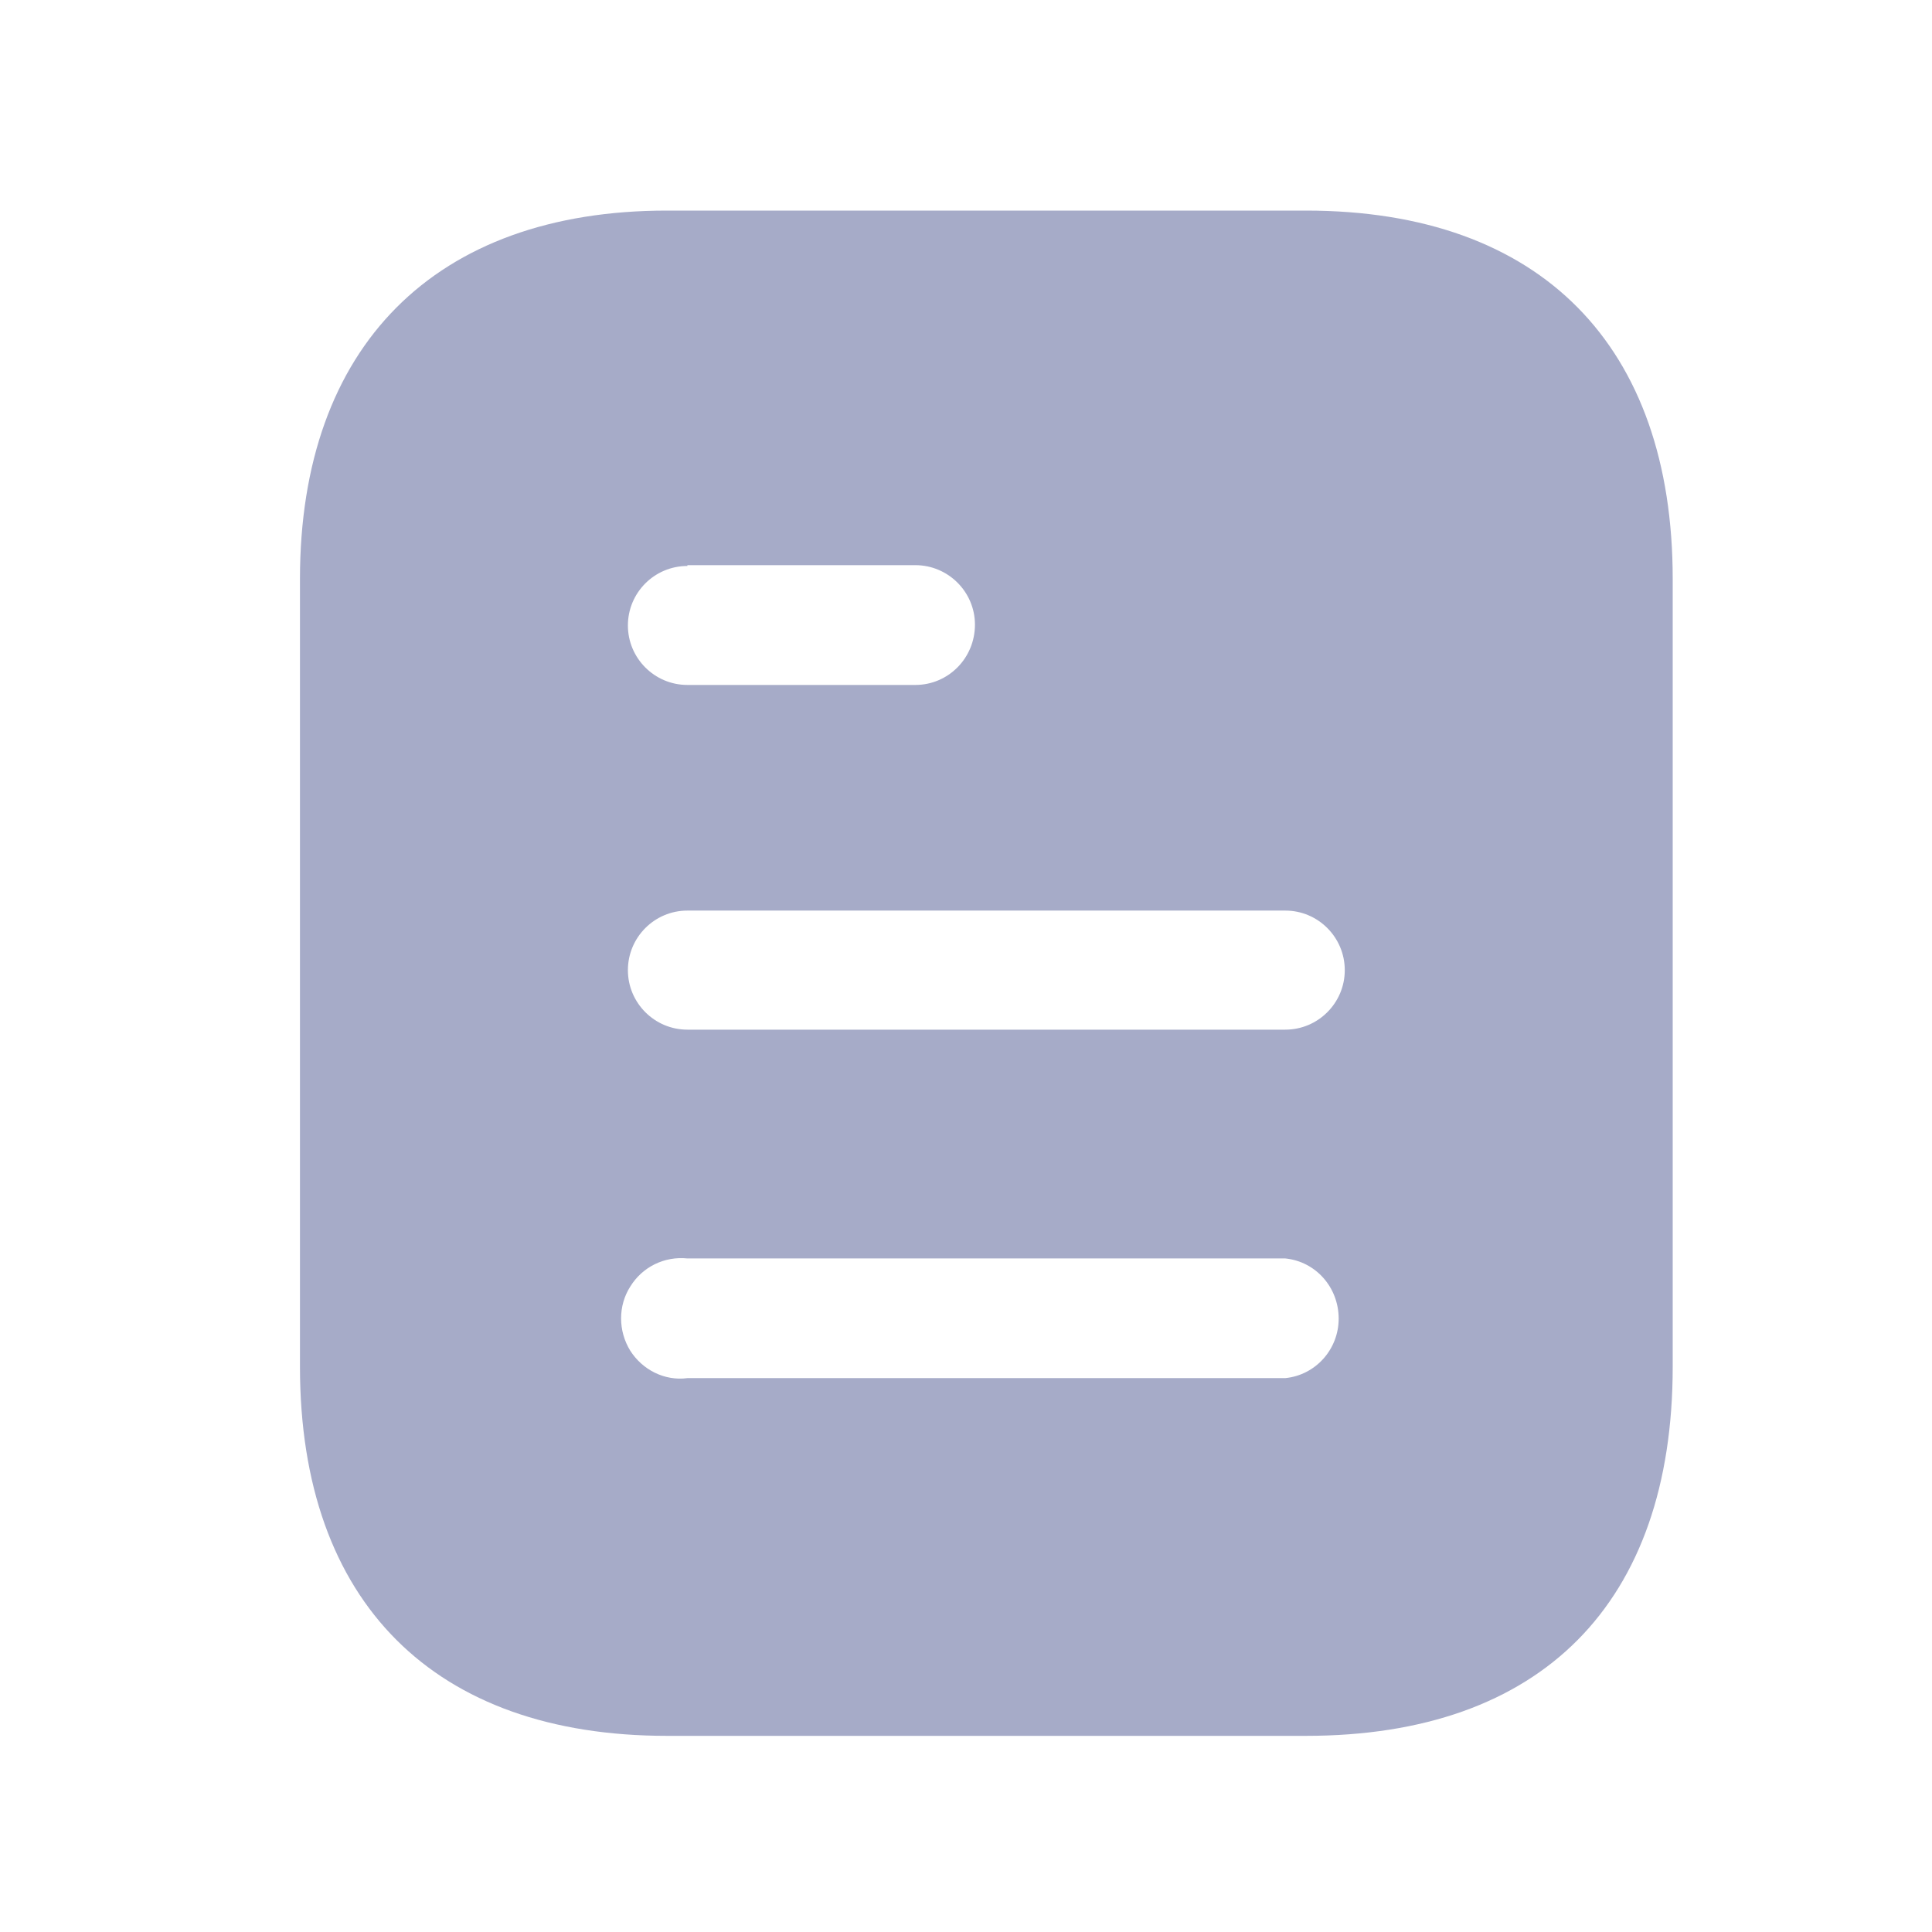 <svg width="19" height="19" viewBox="0 0 19 19" fill="none" xmlns="http://www.w3.org/2000/svg">
<path fill-rule="evenodd" clip-rule="evenodd" d="M6.558 2.071H12.843C15.16 2.071 16.45 3.406 16.45 5.693V13.441C16.45 15.766 15.16 17.071 12.843 17.071H6.558C4.278 17.071 2.95 15.766 2.95 13.441V5.693C2.95 3.406 4.278 2.071 6.558 2.071ZM6.76 5.566V5.558H9.002C9.325 5.558 9.588 5.821 9.588 6.143C9.588 6.473 9.325 6.736 9.002 6.736H6.76C6.437 6.736 6.175 6.473 6.175 6.151C6.175 5.828 6.437 5.566 6.76 5.566ZM6.76 10.126H12.64C12.963 10.126 13.225 9.863 13.225 9.541C13.225 9.218 12.963 8.955 12.64 8.955H6.76C6.437 8.955 6.175 9.218 6.175 9.541C6.175 9.863 6.437 10.126 6.76 10.126ZM6.76 13.553H12.64C12.94 13.523 13.165 13.268 13.165 12.968C13.165 12.661 12.94 12.406 12.64 12.376H6.76C6.535 12.353 6.318 12.458 6.198 12.653C6.078 12.841 6.078 13.088 6.198 13.283C6.318 13.471 6.535 13.583 6.76 13.553Z" fill="#A6ABC8"/>
</svg>
